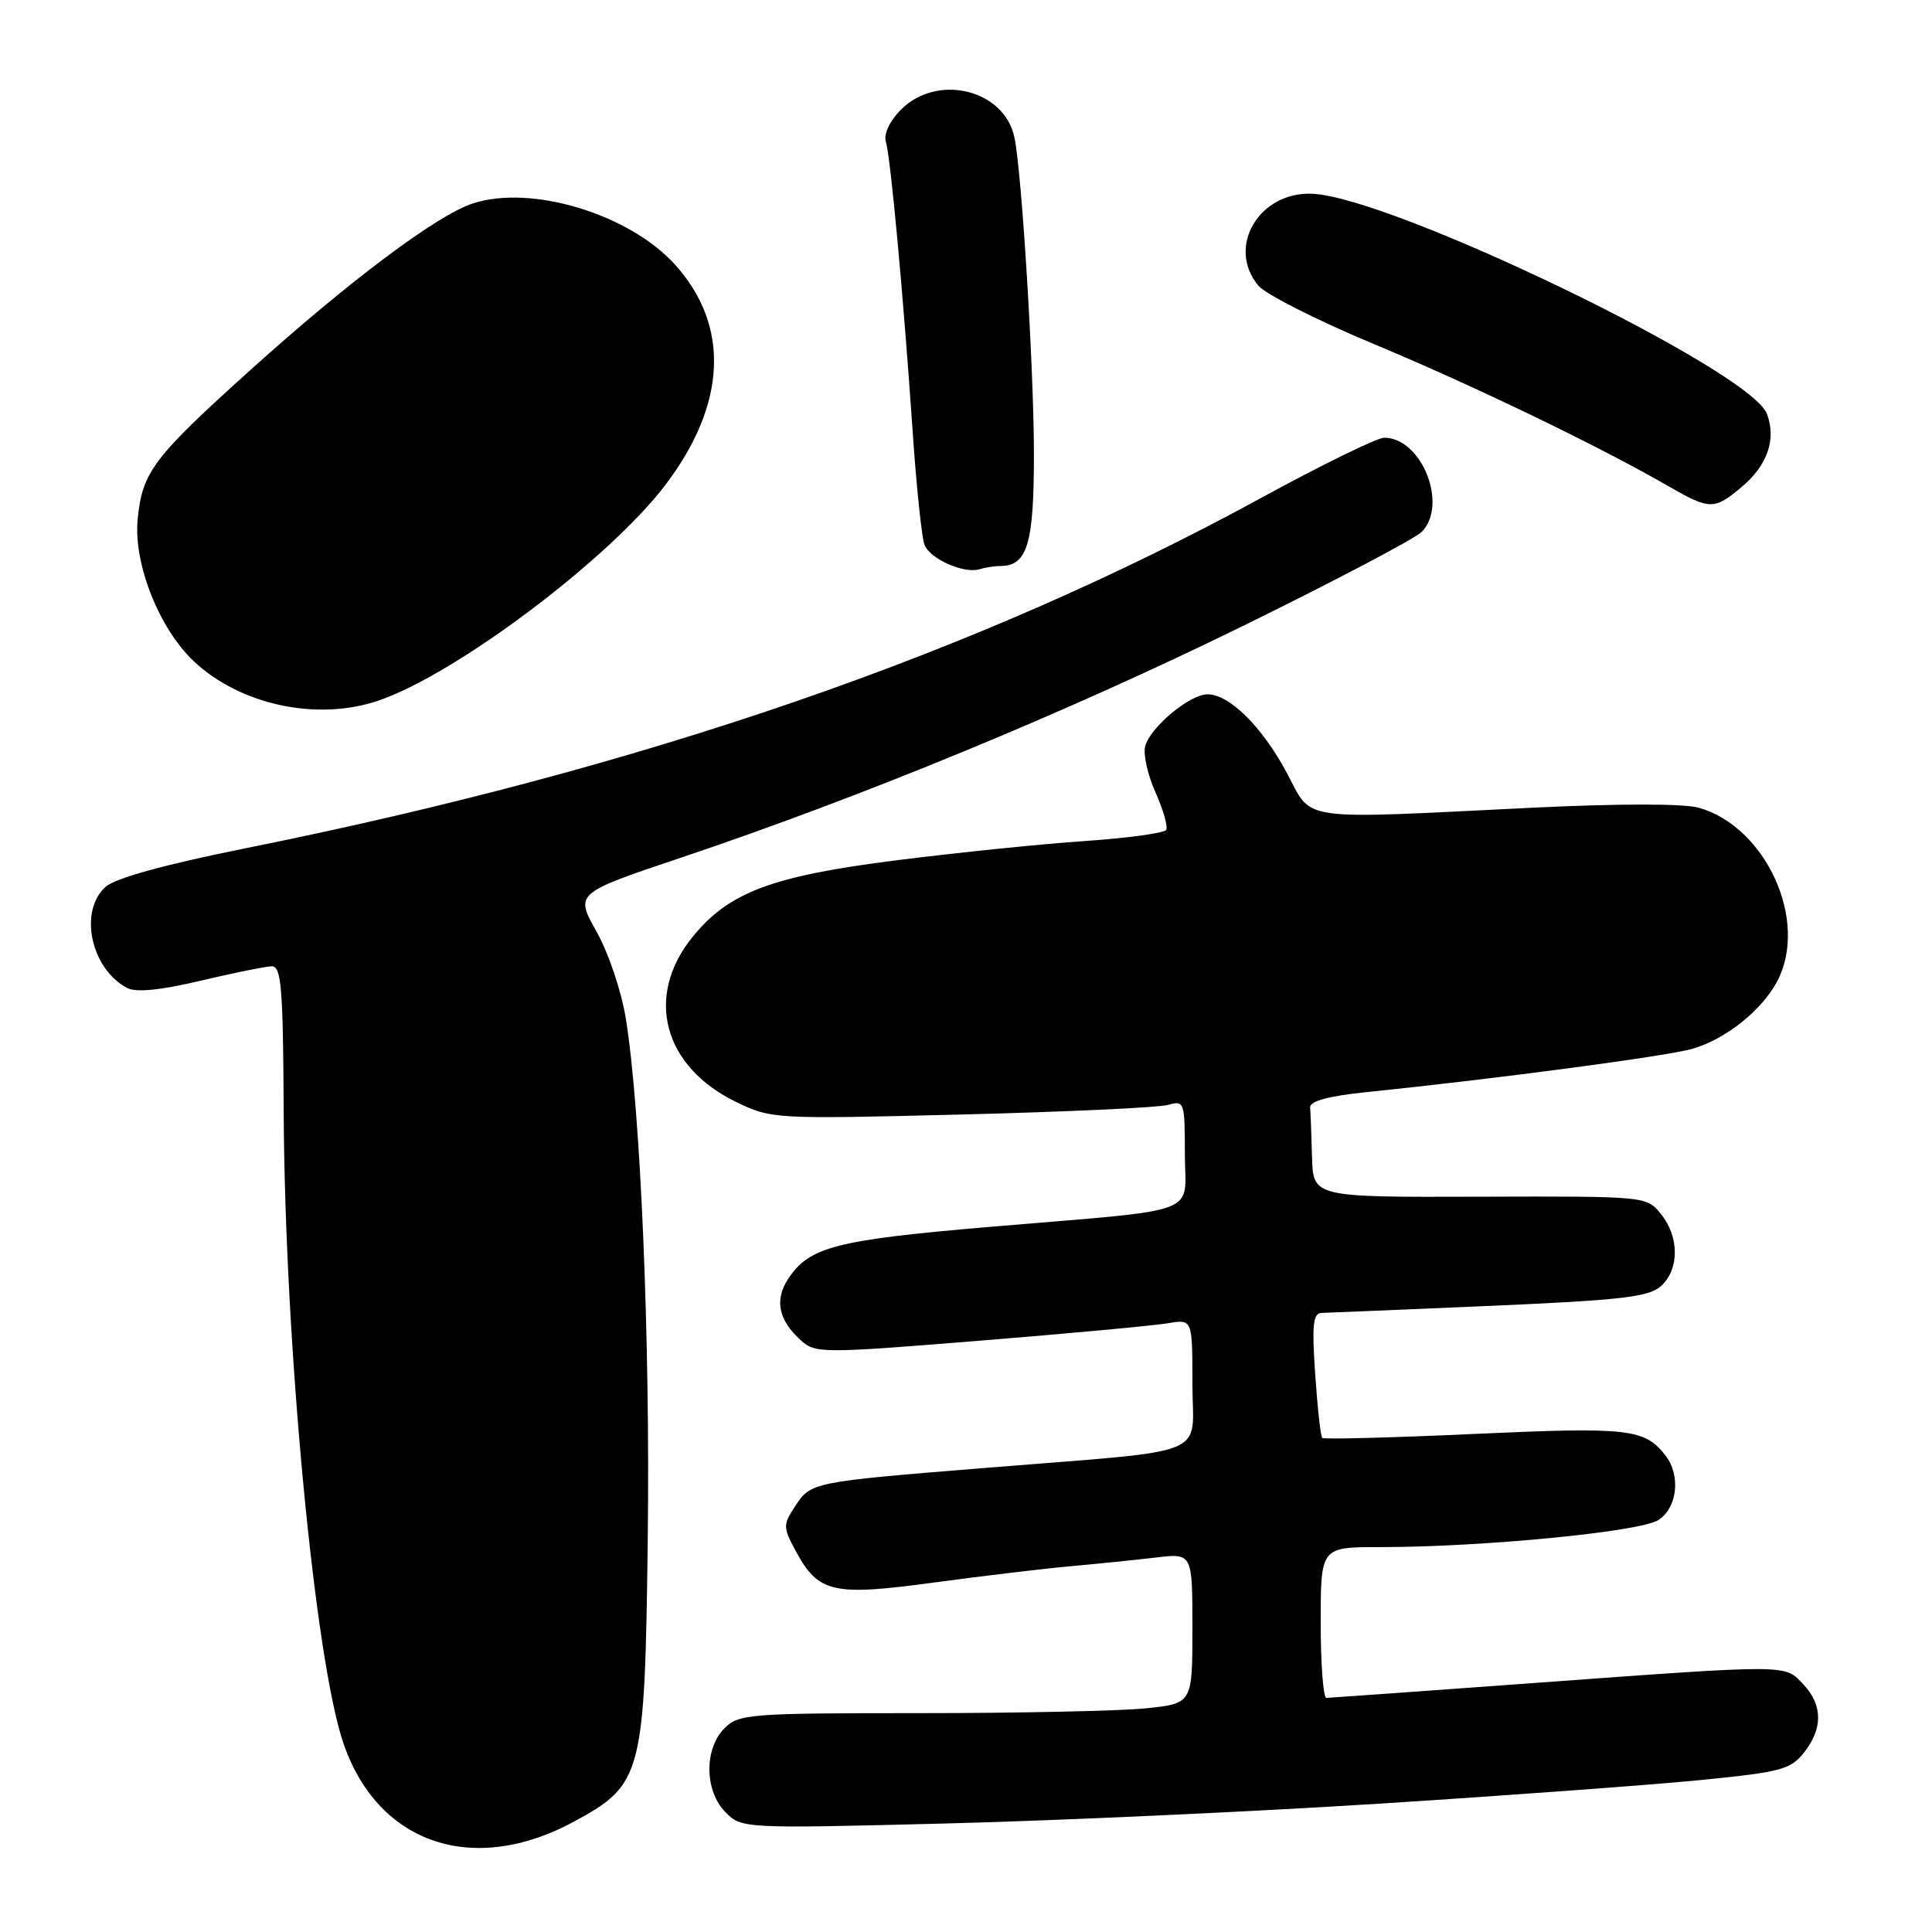 <?xml version="1.0" encoding="UTF-8" standalone="no"?>
<!DOCTYPE svg PUBLIC "-//W3C//DTD SVG 1.1//EN" "http://www.w3.org/Graphics/SVG/1.1/DTD/svg11.dtd" >
<svg xmlns="http://www.w3.org/2000/svg" xmlns:xlink="http://www.w3.org/1999/xlink" version="1.1" viewBox="0 0 256 256">
 <g >
 <path fill="currentColor"
d=" M 76.10 241.35 C 85.12 236.45 85.44 235.23 85.83 204.00 C 86.16 177.44 84.89 147.18 82.93 135.00 C 82.36 131.39 80.62 126.24 79.04 123.43 C 76.19 118.36 76.19 118.36 90.34 113.61 C 114.11 105.63 141.39 94.38 164.62 82.98 C 176.78 77.01 187.47 71.39 188.37 70.49 C 191.93 66.92 188.39 58.00 183.41 58.00 C 182.48 58.00 175.04 61.64 166.88 66.10 C 129.31 86.60 85.26 101.79 32.73 112.36 C 21.82 114.55 15.26 116.36 13.98 117.52 C 10.41 120.75 12.03 128.34 16.84 130.91 C 18.00 131.53 21.22 131.22 26.54 129.96 C 30.92 128.92 35.17 128.06 36.00 128.04 C 37.28 128.01 37.51 130.84 37.59 147.26 C 37.74 178.27 41.75 220.36 45.58 231.22 C 50.23 244.40 62.81 248.58 76.10 241.35 Z  M 183.00 238.98 C 199.78 237.91 218.81 236.51 225.29 235.87 C 235.96 234.82 237.27 234.47 239.04 232.22 C 241.56 229.02 241.53 225.94 238.96 223.19 C 236.47 220.52 237.33 220.52 203.50 222.99 C 188.65 224.08 176.16 224.97 175.75 224.98 C 175.34 224.99 175.00 220.50 175.00 215.00 C 175.00 205.00 175.00 205.00 182.80 205.00 C 196.48 205.00 217.33 202.97 219.75 201.41 C 222.25 199.79 222.73 195.54 220.72 192.91 C 217.95 189.31 215.88 189.07 195.45 190.00 C 184.51 190.50 175.40 190.74 175.20 190.53 C 174.99 190.32 174.57 186.52 174.27 182.08 C 173.82 175.58 173.99 173.99 175.11 173.97 C 175.87 173.95 185.88 173.53 197.34 173.04 C 214.84 172.28 218.50 171.86 220.09 170.41 C 222.54 168.20 222.53 163.88 220.08 160.86 C 218.17 158.50 218.12 158.50 196.08 158.57 C 174.00 158.64 174.00 158.64 173.85 153.32 C 173.77 150.39 173.66 147.44 173.60 146.75 C 173.53 145.91 175.99 145.24 181.00 144.72 C 198.59 142.91 220.77 139.96 224.22 138.98 C 228.66 137.72 233.52 133.83 235.54 129.93 C 239.65 121.97 234.01 109.58 225.11 107.03 C 223.15 106.47 214.58 106.47 203.19 107.02 C 171.47 108.57 174.00 108.93 170.50 102.39 C 167.23 96.28 162.90 92.00 160.00 92.00 C 157.65 92.00 152.39 96.38 151.74 98.89 C 151.46 99.95 152.08 102.70 153.11 105.01 C 154.15 107.31 154.78 109.55 154.52 109.97 C 154.26 110.39 149.42 111.05 143.77 111.44 C 138.12 111.82 126.89 112.97 118.81 113.99 C 102.26 116.08 96.57 118.22 91.76 124.16 C 85.39 132.02 87.87 141.34 97.57 146.03 C 102.19 148.27 102.66 148.30 127.38 147.68 C 141.20 147.33 153.51 146.76 154.75 146.41 C 156.93 145.79 157.00 145.98 157.00 152.84 C 157.00 161.21 159.89 160.13 131.00 162.58 C 110.71 164.31 107.21 165.22 104.43 169.47 C 102.61 172.25 103.15 174.92 106.08 177.57 C 108.04 179.34 108.81 179.35 129.80 177.65 C 141.74 176.69 152.96 175.64 154.75 175.34 C 158.00 174.78 158.00 174.78 158.00 183.33 C 158.00 193.30 161.14 192.02 130.50 194.51 C 107.51 196.37 107.45 196.39 105.34 199.61 C 103.75 202.04 103.75 202.38 105.42 205.48 C 108.44 211.08 110.31 211.51 123.71 209.70 C 130.19 208.82 138.43 207.84 142.00 207.52 C 145.57 207.20 150.64 206.68 153.25 206.37 C 158.00 205.81 158.00 205.81 158.00 215.76 C 158.00 225.72 158.00 225.72 151.85 226.36 C 148.47 226.71 134.97 227.00 121.85 227.00 C 99.33 227.00 97.89 227.11 96.00 229.00 C 93.27 231.73 93.35 237.35 96.15 240.15 C 98.29 242.29 98.55 242.30 125.40 241.62 C 140.31 241.24 166.22 240.05 183.00 238.98 Z  M 50.10 92.85 C 60.34 89.39 80.68 74.11 88.17 64.25 C 96.30 53.54 96.75 43.16 89.44 35.06 C 83.36 28.34 70.35 24.41 62.61 26.97 C 57.87 28.53 46.21 37.27 33.09 49.11 C 20.27 60.66 18.84 62.56 18.24 68.83 C 17.68 74.70 21.08 83.29 25.69 87.63 C 31.84 93.41 42.01 95.59 50.10 92.85 Z  M 132.51 75.00 C 136.13 75.00 137.00 72.13 137.00 60.21 C 137.00 48.98 135.40 22.91 134.42 18.22 C 133.10 11.87 124.23 9.68 119.39 14.52 C 117.90 16.01 117.08 17.74 117.38 18.77 C 118.02 20.91 119.69 39.08 120.92 57.00 C 121.42 64.42 122.14 71.26 122.50 72.20 C 123.25 74.08 127.77 76.07 129.83 75.42 C 130.56 75.19 131.77 75.00 132.51 75.00 Z  M 230.81 64.50 C 234.21 61.64 235.40 58.17 234.12 54.82 C 231.90 49.03 184.34 26.04 173.81 25.67 C 166.77 25.42 162.49 32.80 166.75 37.86 C 167.71 39.00 174.57 42.47 182.00 45.57 C 195.16 51.05 211.92 59.14 221.00 64.38 C 226.57 67.59 227.13 67.60 230.81 64.50 Z "/>
</g>
</svg>